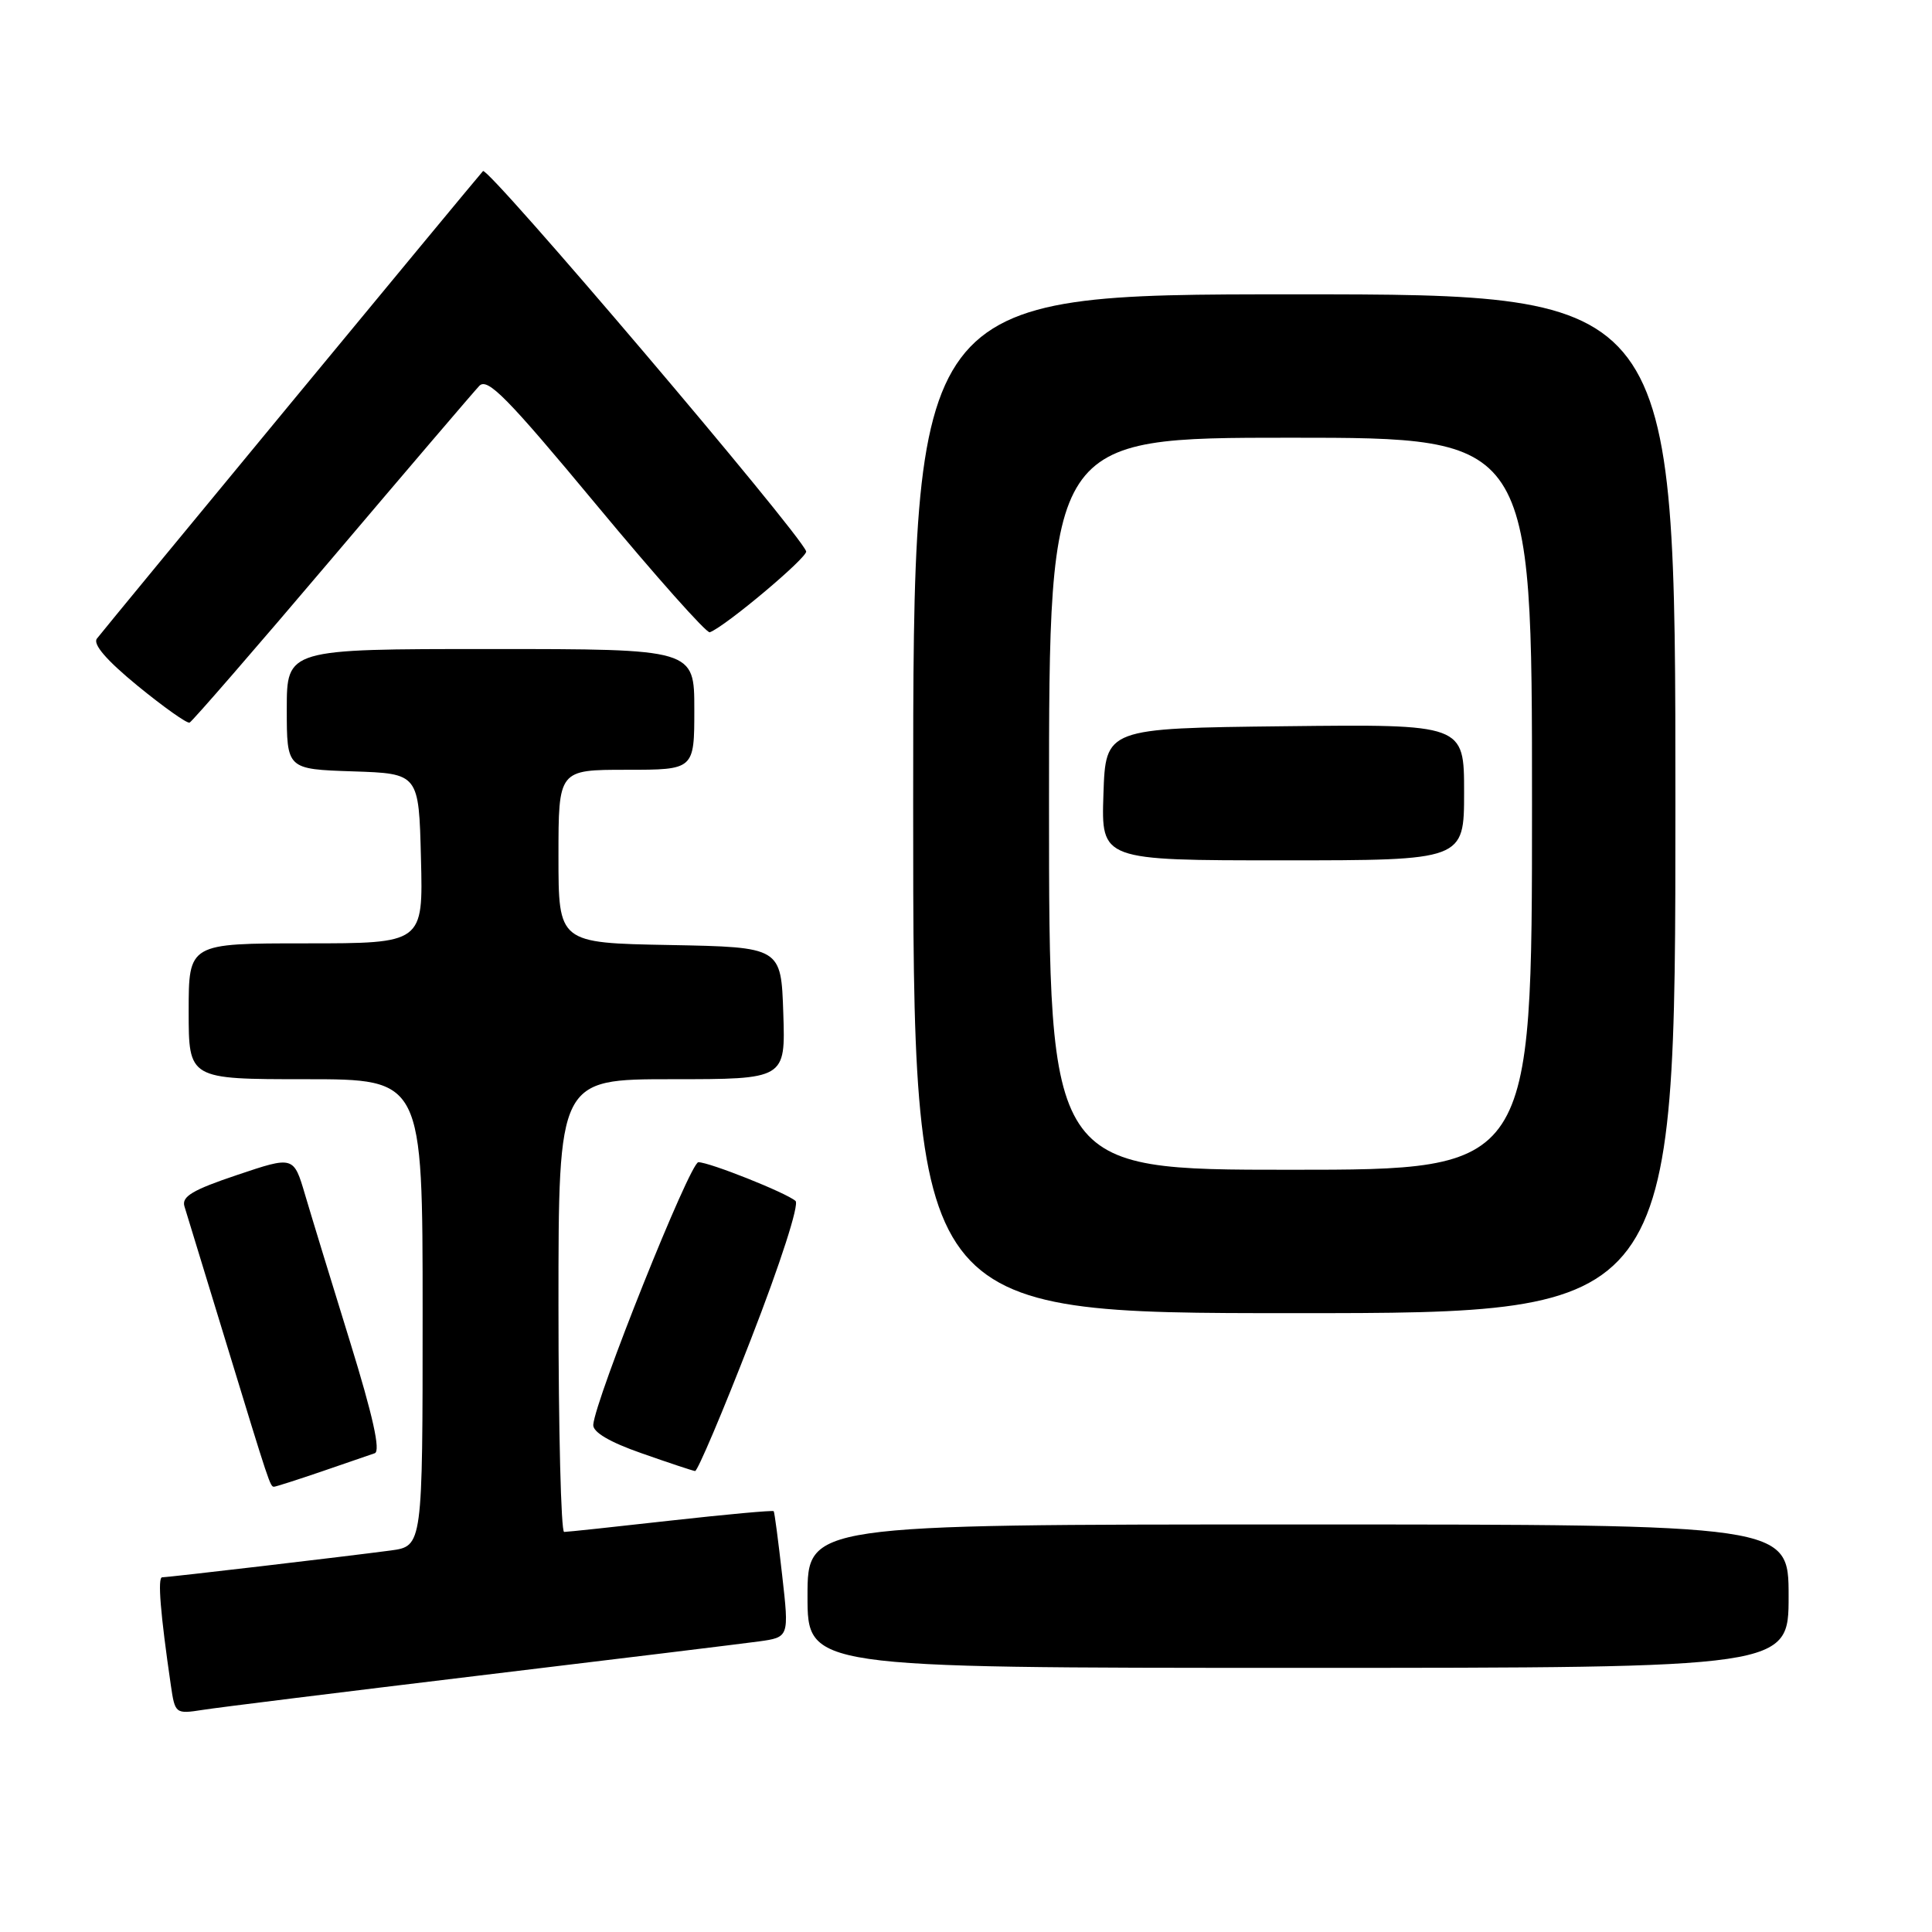 <?xml version="1.0" encoding="UTF-8" standalone="no"?>
<!DOCTYPE svg PUBLIC "-//W3C//DTD SVG 1.1//EN" "http://www.w3.org/Graphics/SVG/1.1/DTD/svg11.dtd" >
<svg xmlns="http://www.w3.org/2000/svg" xmlns:xlink="http://www.w3.org/1999/xlink" version="1.1" viewBox="0 0 256 256">
 <g >
 <path fill="currentColor"
d=" M 63.50 222.02 C 81.65 219.84 98.32 217.80 100.54 217.50 C 104.57 216.94 104.57 216.94 103.64 208.72 C 103.13 204.20 102.63 200.38 102.52 200.24 C 102.41 200.10 96.28 200.66 88.91 201.48 C 81.53 202.31 75.16 202.99 74.75 202.99 C 74.34 203.00 74.00 189.50 74.00 173.00 C 74.00 143.00 74.00 143.00 89.04 143.00 C 104.08 143.00 104.08 143.00 103.79 134.25 C 103.50 125.50 103.50 125.50 88.75 125.22 C 74.00 124.95 74.00 124.95 74.00 113.47 C 74.00 102.00 74.00 102.00 83.00 102.00 C 92.00 102.00 92.00 102.00 92.00 94.00 C 92.00 86.00 92.00 86.00 65.00 86.00 C 38.00 86.00 38.00 86.00 38.00 93.96 C 38.00 101.92 38.00 101.92 46.75 102.21 C 55.50 102.50 55.50 102.50 55.78 113.75 C 56.07 125.00 56.07 125.00 40.53 125.00 C 25.00 125.00 25.00 125.00 25.00 134.00 C 25.00 143.00 25.00 143.00 40.50 143.00 C 56.00 143.00 56.00 143.00 56.00 173.94 C 56.00 204.88 56.00 204.88 51.75 205.45 C 45.81 206.24 22.32 209.00 21.49 209.00 C 20.86 209.00 21.25 213.79 22.64 223.32 C 23.19 227.08 23.25 227.13 26.85 226.57 C 28.86 226.25 45.35 224.21 63.50 222.02 Z  M 237.00 211.50 C 237.00 202.00 237.00 202.00 172.00 202.00 C 107.00 202.00 107.00 202.00 107.00 211.50 C 107.00 221.00 107.00 221.00 172.00 221.00 C 237.00 221.00 237.00 221.00 237.00 211.50 Z  M 42.59 194.99 C 45.84 193.88 49.02 192.79 49.66 192.56 C 50.45 192.27 49.41 187.59 46.39 177.82 C 43.95 169.94 41.27 161.18 40.43 158.33 C 38.91 153.17 38.91 153.17 31.42 155.69 C 25.52 157.67 24.04 158.55 24.44 159.85 C 24.72 160.76 27.22 168.93 29.99 178.00 C 35.71 196.74 35.80 197.00 36.31 197.00 C 36.52 197.00 39.34 196.10 42.59 194.99 Z  M 99.50 177.46 C 103.42 167.38 105.93 159.58 105.41 159.13 C 104.16 158.04 94.01 154.00 92.54 154.00 C 91.43 154.00 78.87 185.39 78.61 188.79 C 78.54 189.76 80.76 191.08 85.00 192.56 C 88.58 193.82 91.77 194.88 92.10 194.92 C 92.42 194.96 95.76 187.11 99.50 177.46 Z  M 222.00 106.50 C 222.00 39.00 222.00 39.00 171.50 39.00 C 121.00 39.00 121.00 39.00 121.00 106.50 C 121.00 174.00 121.00 174.00 171.50 174.00 C 222.00 174.00 222.00 174.00 222.00 106.50 Z  M 43.98 74.00 C 54.01 62.17 62.80 51.88 63.51 51.13 C 64.59 50.00 67.20 52.65 79.05 66.92 C 86.88 76.35 93.63 83.94 94.05 83.78 C 96.13 83.01 107.09 73.79 106.82 73.05 C 105.86 70.47 64.64 21.97 64.00 22.67 C 63.13 23.61 14.18 82.88 12.84 84.62 C 12.27 85.36 14.12 87.50 18.23 90.87 C 21.68 93.69 24.78 95.89 25.12 95.75 C 25.46 95.61 33.95 85.83 43.98 74.00 Z  M 139.00 106.50 C 139.00 58.00 139.00 58.00 171.00 58.00 C 203.00 58.00 203.00 58.00 203.00 106.50 C 203.00 155.00 203.00 155.00 171.00 155.00 C 139.00 155.00 139.00 155.00 139.00 106.50 Z  M 194.00 104.98 C 194.00 95.96 194.00 95.96 170.25 96.23 C 146.50 96.50 146.50 96.50 146.21 105.25 C 145.92 114.00 145.92 114.00 169.96 114.00 C 194.00 114.00 194.00 114.00 194.00 104.98 Z "/>
</g>
</svg>
